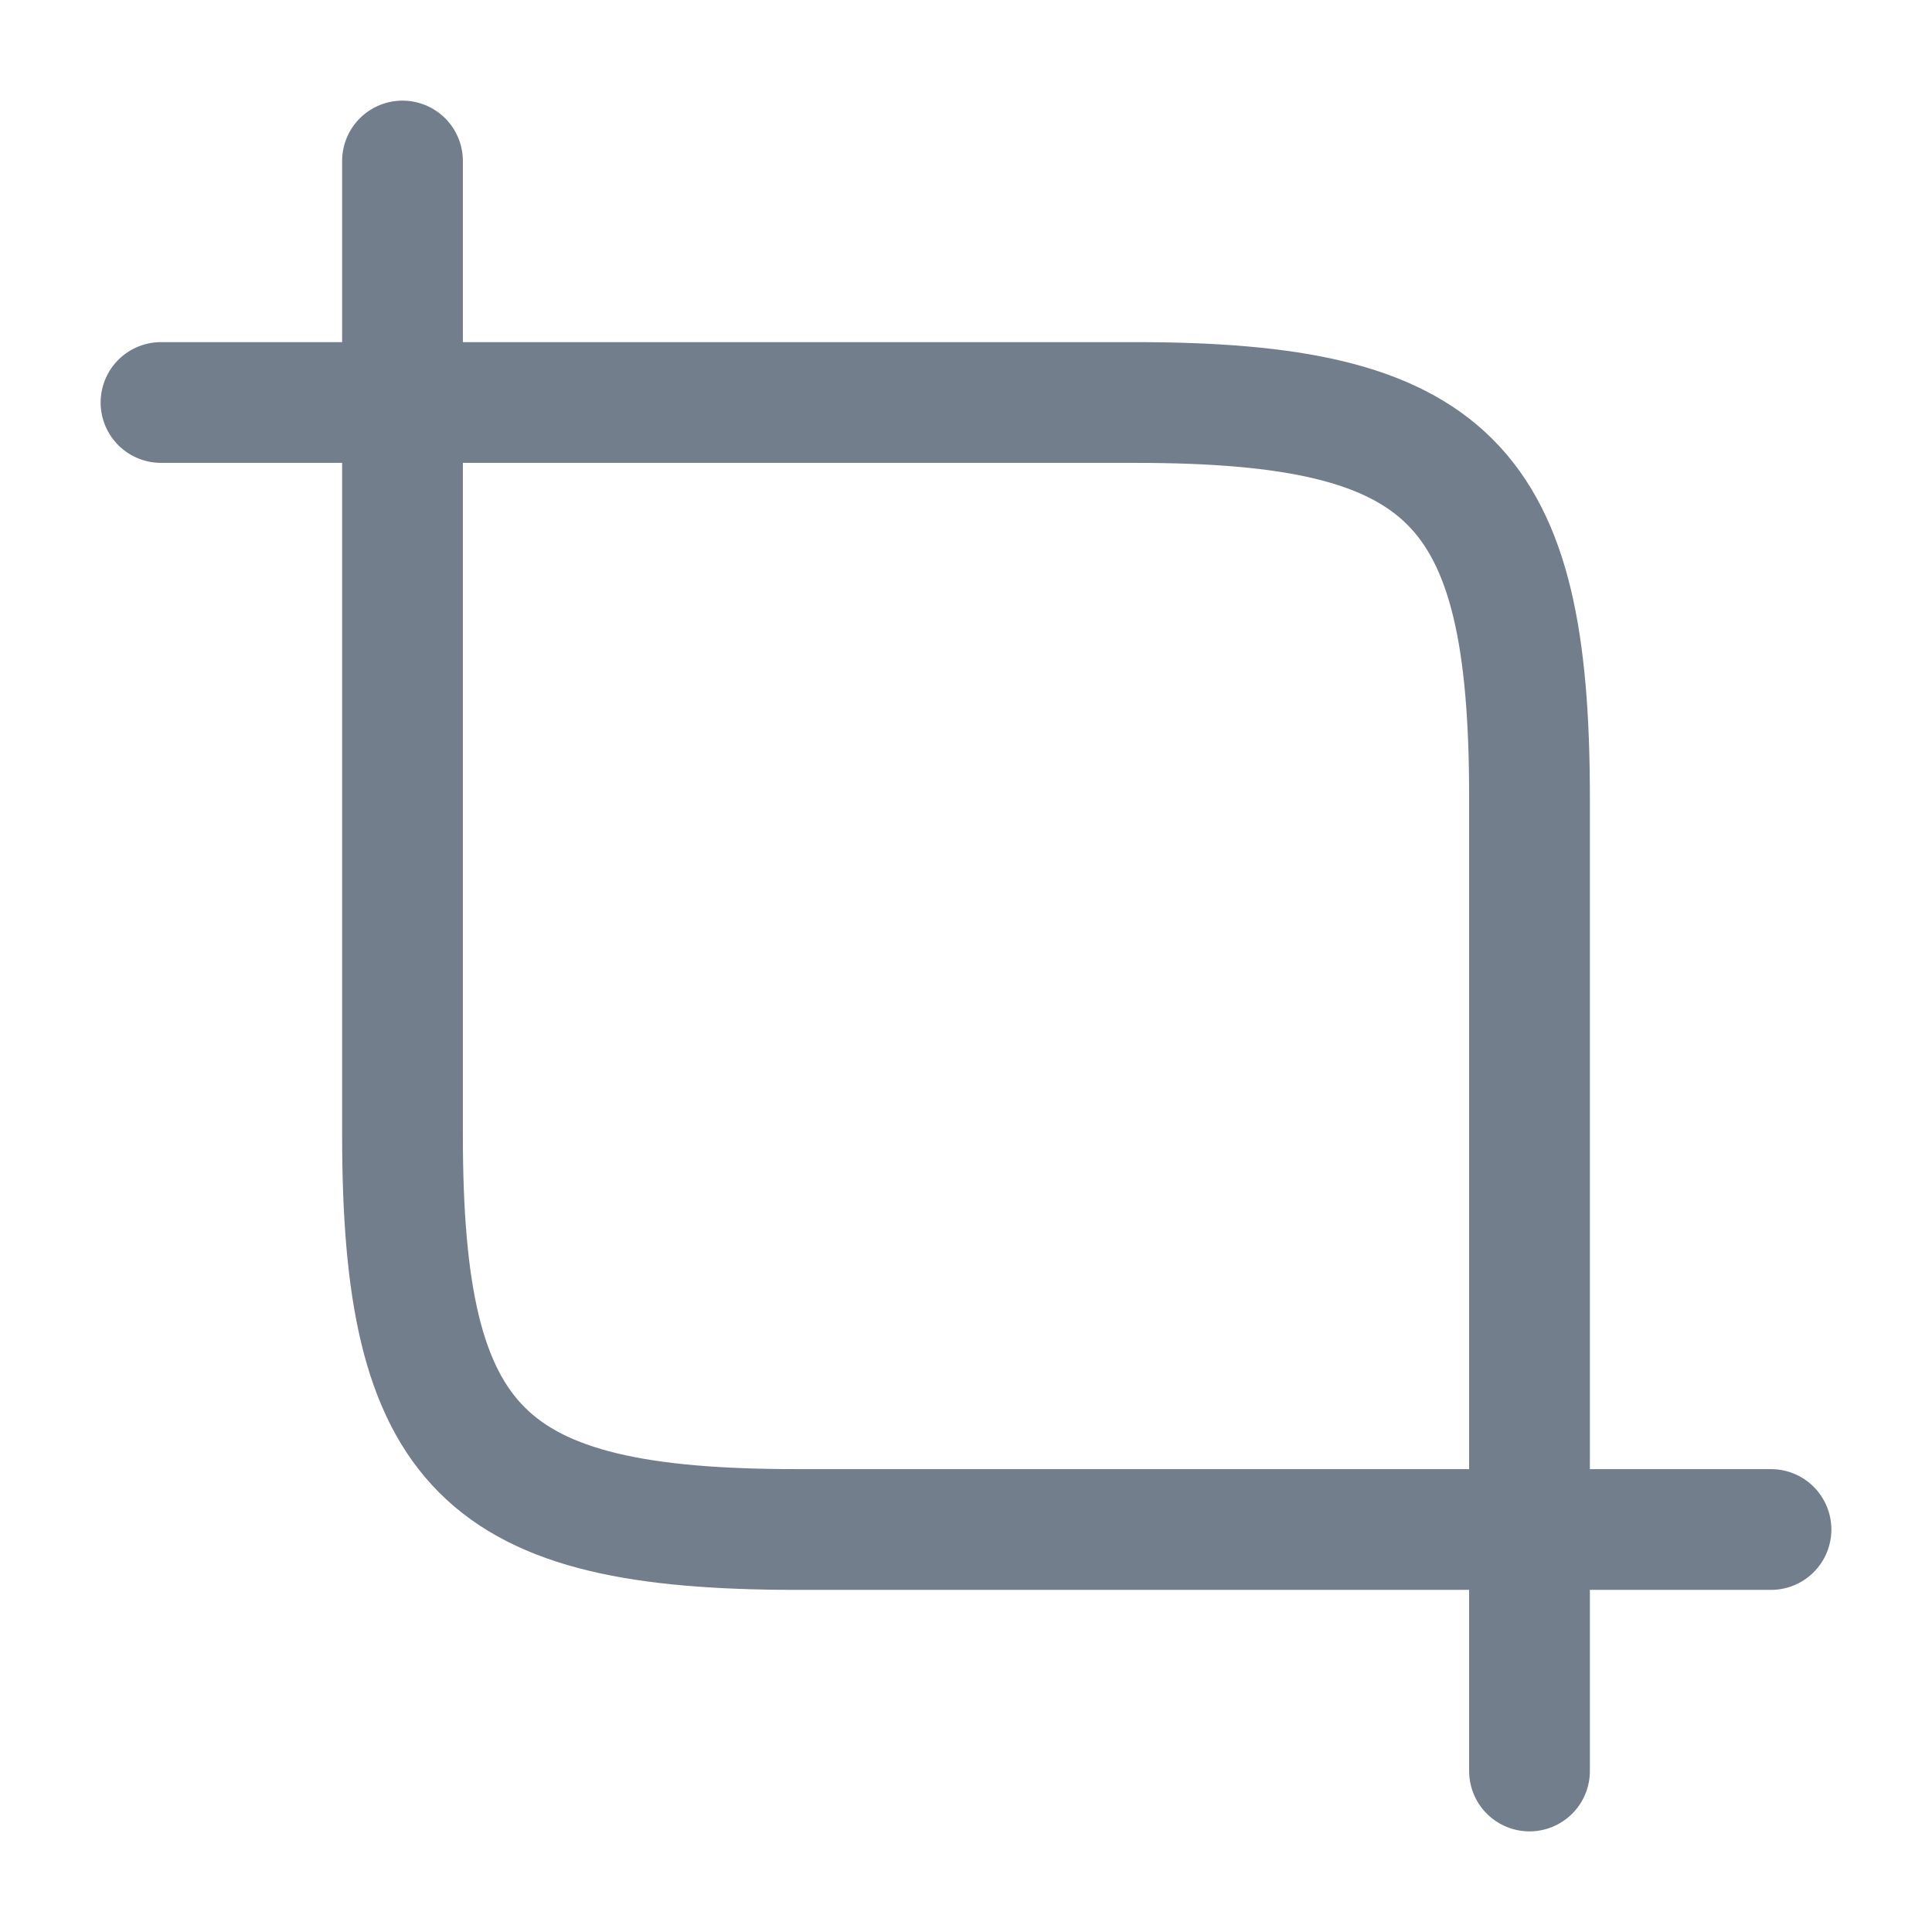 <svg width="24" height="24" viewBox="0 0 24 24" fill="none" xmlns="http://www.w3.org/2000/svg">
<path d="M9.9 19H19V9.9C19 6 18 5 14.1 5H5V14.1C5 18 6 19 9.9 19Z" stroke="#737E8D" stroke-width="1.5" stroke-linecap="round" stroke-linejoin="round"/>
<path d="M5 5V2" stroke="#737E8D" stroke-width="1.5" stroke-miterlimit="10" stroke-linecap="round" stroke-linejoin="round"/>
<path d="M5 5H2" stroke="#737E8D" stroke-width="1.5" stroke-miterlimit="10" stroke-linecap="round" stroke-linejoin="round"/>
<path d="M19 19V22" stroke="#737E8D" stroke-width="1.5" stroke-miterlimit="10" stroke-linecap="round" stroke-linejoin="round"/>
<path d="M19 19H22" stroke="#737E8D" stroke-width="1.5" stroke-miterlimit="10" stroke-linecap="round" stroke-linejoin="round"/>
</svg>
